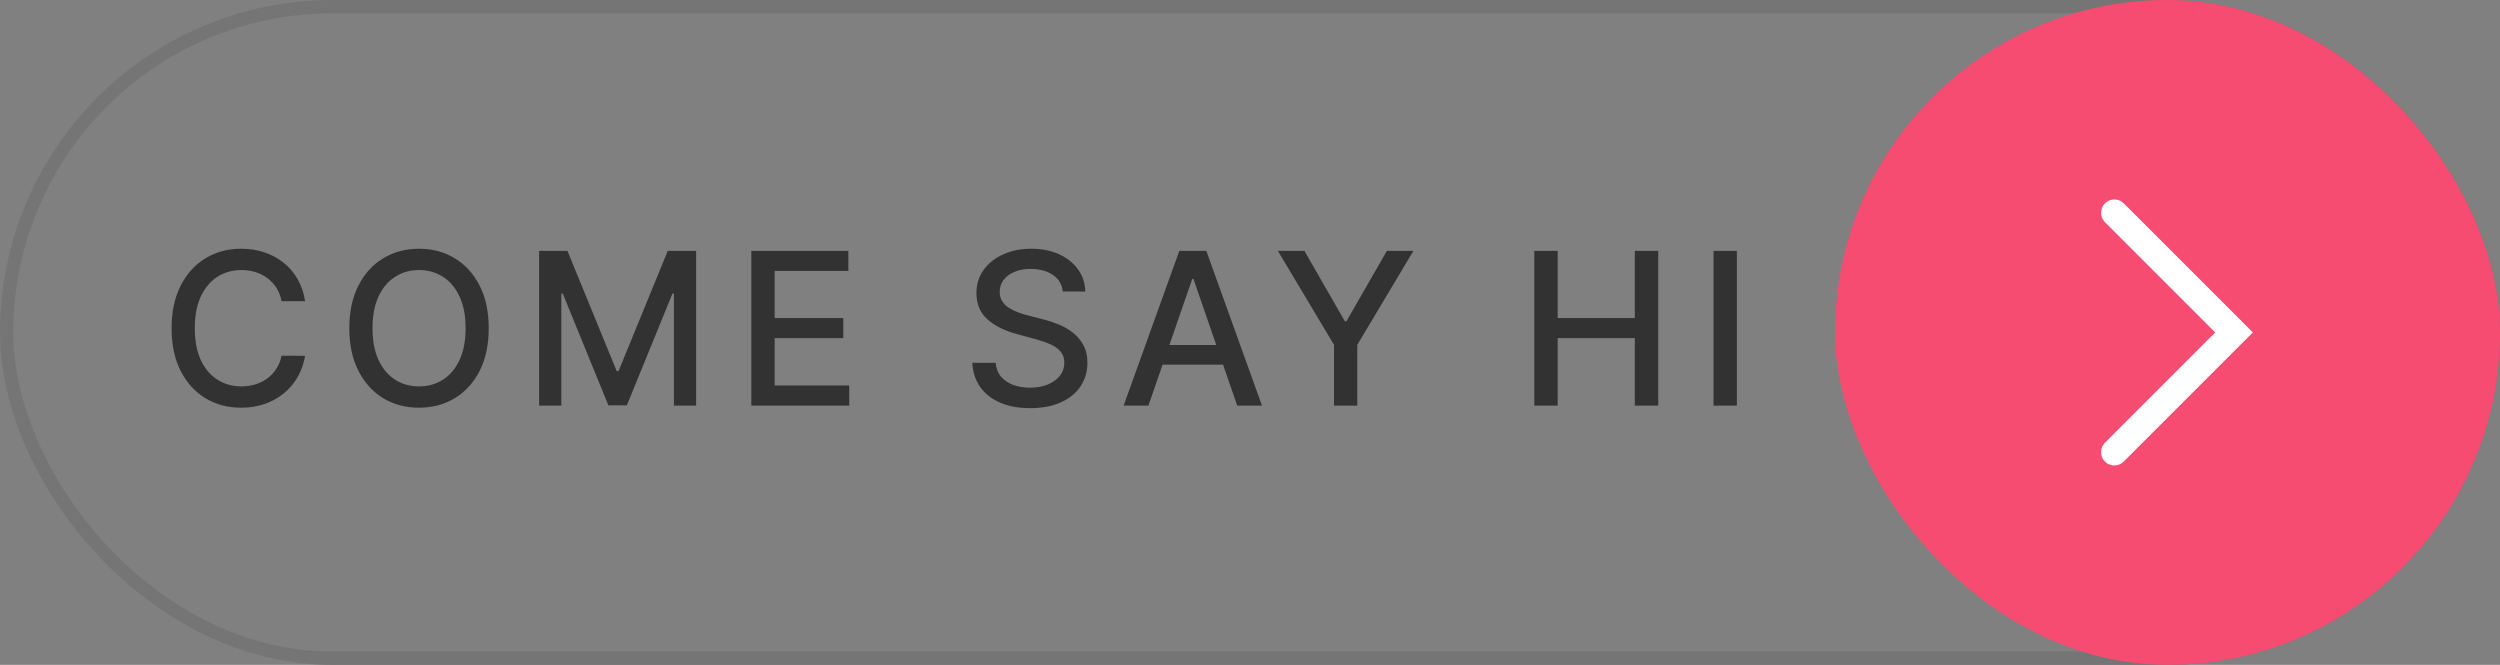<svg width="188" height="50" viewBox="0 0 188 50" fill="none" xmlns="http://www.w3.org/2000/svg">
<rect x="0" y="0" width="188" height="50" fill="#808080" stroke="none"/>
<rect x="0.5" y="0.5" width="187" height="49" rx="24.5" stroke="#757575"/>
<path d="M22.943 22.648H21.171C21.102 22.269 20.975 21.936 20.79 21.648C20.604 21.36 20.377 21.116 20.108 20.915C19.839 20.714 19.538 20.562 19.204 20.46C18.875 20.358 18.525 20.307 18.153 20.307C17.483 20.307 16.883 20.475 16.352 20.812C15.826 21.15 15.409 21.644 15.102 22.296C14.799 22.947 14.648 23.742 14.648 24.682C14.648 25.629 14.799 26.428 15.102 27.079C15.409 27.731 15.828 28.224 16.358 28.557C16.888 28.89 17.485 29.057 18.148 29.057C18.515 29.057 18.864 29.008 19.193 28.909C19.526 28.807 19.828 28.657 20.097 28.46C20.366 28.263 20.593 28.023 20.778 27.739C20.968 27.451 21.099 27.121 21.171 26.75L22.943 26.756C22.849 27.328 22.665 27.854 22.392 28.335C22.123 28.812 21.776 29.225 21.352 29.574C20.932 29.919 20.451 30.186 19.909 30.375C19.367 30.564 18.776 30.659 18.136 30.659C17.129 30.659 16.231 30.421 15.443 29.943C14.655 29.462 14.034 28.775 13.579 27.881C13.129 26.987 12.903 25.921 12.903 24.682C12.903 23.439 13.131 22.373 13.585 21.483C14.04 20.589 14.661 19.903 15.449 19.426C16.237 18.945 17.133 18.704 18.136 18.704C18.754 18.704 19.329 18.794 19.864 18.972C20.401 19.146 20.884 19.403 21.312 19.744C21.741 20.081 22.095 20.494 22.375 20.983C22.655 21.468 22.845 22.023 22.943 22.648ZM36.752 24.682C36.752 25.924 36.525 26.992 36.07 27.886C35.616 28.776 34.992 29.462 34.201 29.943C33.413 30.421 32.517 30.659 31.513 30.659C30.506 30.659 29.606 30.421 28.814 29.943C28.027 29.462 27.405 28.775 26.951 27.881C26.496 26.987 26.269 25.921 26.269 24.682C26.269 23.439 26.496 22.373 26.951 21.483C27.405 20.589 28.027 19.903 28.814 19.426C29.606 18.945 30.506 18.704 31.513 18.704C32.517 18.704 33.413 18.945 34.201 19.426C34.992 19.903 35.616 20.589 36.07 21.483C36.525 22.373 36.752 23.439 36.752 24.682ZM35.013 24.682C35.013 23.735 34.86 22.938 34.553 22.29C34.25 21.638 33.833 21.146 33.303 20.812C32.777 20.475 32.18 20.307 31.513 20.307C30.843 20.307 30.244 20.475 29.718 20.812C29.191 21.146 28.775 21.638 28.468 22.29C28.165 22.938 28.013 23.735 28.013 24.682C28.013 25.629 28.165 26.428 28.468 27.079C28.775 27.727 29.191 28.22 29.718 28.557C30.244 28.89 30.843 29.057 31.513 29.057C32.18 29.057 32.777 28.89 33.303 28.557C33.833 28.22 34.25 27.727 34.553 27.079C34.86 26.428 35.013 25.629 35.013 24.682ZM40.541 18.864H42.672L46.376 27.909H46.513L50.217 18.864H52.348V30.5H50.677V22.079H50.569L47.138 30.483H45.751L42.319 22.074H42.211V30.5H40.541V18.864ZM56.5 30.5V18.864H63.796V20.375H58.256V23.921H63.415V25.426H58.256V28.989H63.864V30.5H56.5ZM79.922 21.921C79.861 21.383 79.611 20.966 79.172 20.671C78.733 20.371 78.18 20.222 77.513 20.222C77.035 20.222 76.623 20.297 76.274 20.449C75.926 20.597 75.655 20.801 75.462 21.062C75.272 21.32 75.178 21.614 75.178 21.943C75.178 22.22 75.242 22.458 75.371 22.659C75.503 22.86 75.676 23.028 75.888 23.165C76.104 23.297 76.335 23.409 76.581 23.5C76.827 23.587 77.064 23.659 77.291 23.716L78.428 24.011C78.799 24.102 79.18 24.225 79.57 24.381C79.96 24.536 80.322 24.741 80.655 24.994C80.988 25.248 81.257 25.562 81.462 25.938C81.67 26.312 81.774 26.761 81.774 27.284C81.774 27.943 81.604 28.528 81.263 29.04C80.926 29.551 80.435 29.954 79.791 30.25C79.151 30.546 78.376 30.693 77.467 30.693C76.596 30.693 75.842 30.555 75.206 30.278C74.57 30.002 74.072 29.61 73.712 29.102C73.352 28.591 73.153 27.985 73.115 27.284H74.876C74.91 27.704 75.047 28.055 75.285 28.335C75.528 28.612 75.837 28.818 76.212 28.954C76.59 29.087 77.005 29.153 77.456 29.153C77.952 29.153 78.394 29.076 78.78 28.921C79.17 28.761 79.477 28.542 79.7 28.261C79.924 27.977 80.035 27.646 80.035 27.267C80.035 26.922 79.937 26.64 79.74 26.421C79.547 26.201 79.284 26.019 78.95 25.875C78.621 25.731 78.248 25.604 77.831 25.494L76.456 25.119C75.524 24.866 74.785 24.492 74.24 24C73.698 23.508 73.428 22.856 73.428 22.046C73.428 21.375 73.609 20.79 73.973 20.29C74.337 19.79 74.829 19.401 75.45 19.125C76.072 18.845 76.772 18.704 77.553 18.704C78.34 18.704 79.035 18.843 79.638 19.119C80.244 19.396 80.721 19.776 81.07 20.261C81.418 20.742 81.6 21.296 81.615 21.921H79.922ZM86.361 30.5H84.498L88.685 18.864H90.714L94.901 30.5H93.037L89.748 20.977H89.657L86.361 30.5ZM86.674 25.943H92.719V27.421H86.674V25.943ZM96.096 18.864H98.091L101.13 24.153H101.255L104.295 18.864H106.289L102.068 25.932V30.5H100.318V25.932L96.096 18.864ZM115.382 30.5V18.864H117.137V23.921H122.938V18.864H124.7V30.5H122.938V25.426H117.137V30.5H115.382ZM130.612 18.864V30.5H128.857V18.864H130.612Z" fill="#323232"/>
<rect x="138" width="50" height="50" rx="25" fill="#F64C71"/>
<path d="M159 16L168 25L159 34" stroke="white" stroke-width="2" stroke-linecap="round"/>
</svg>
